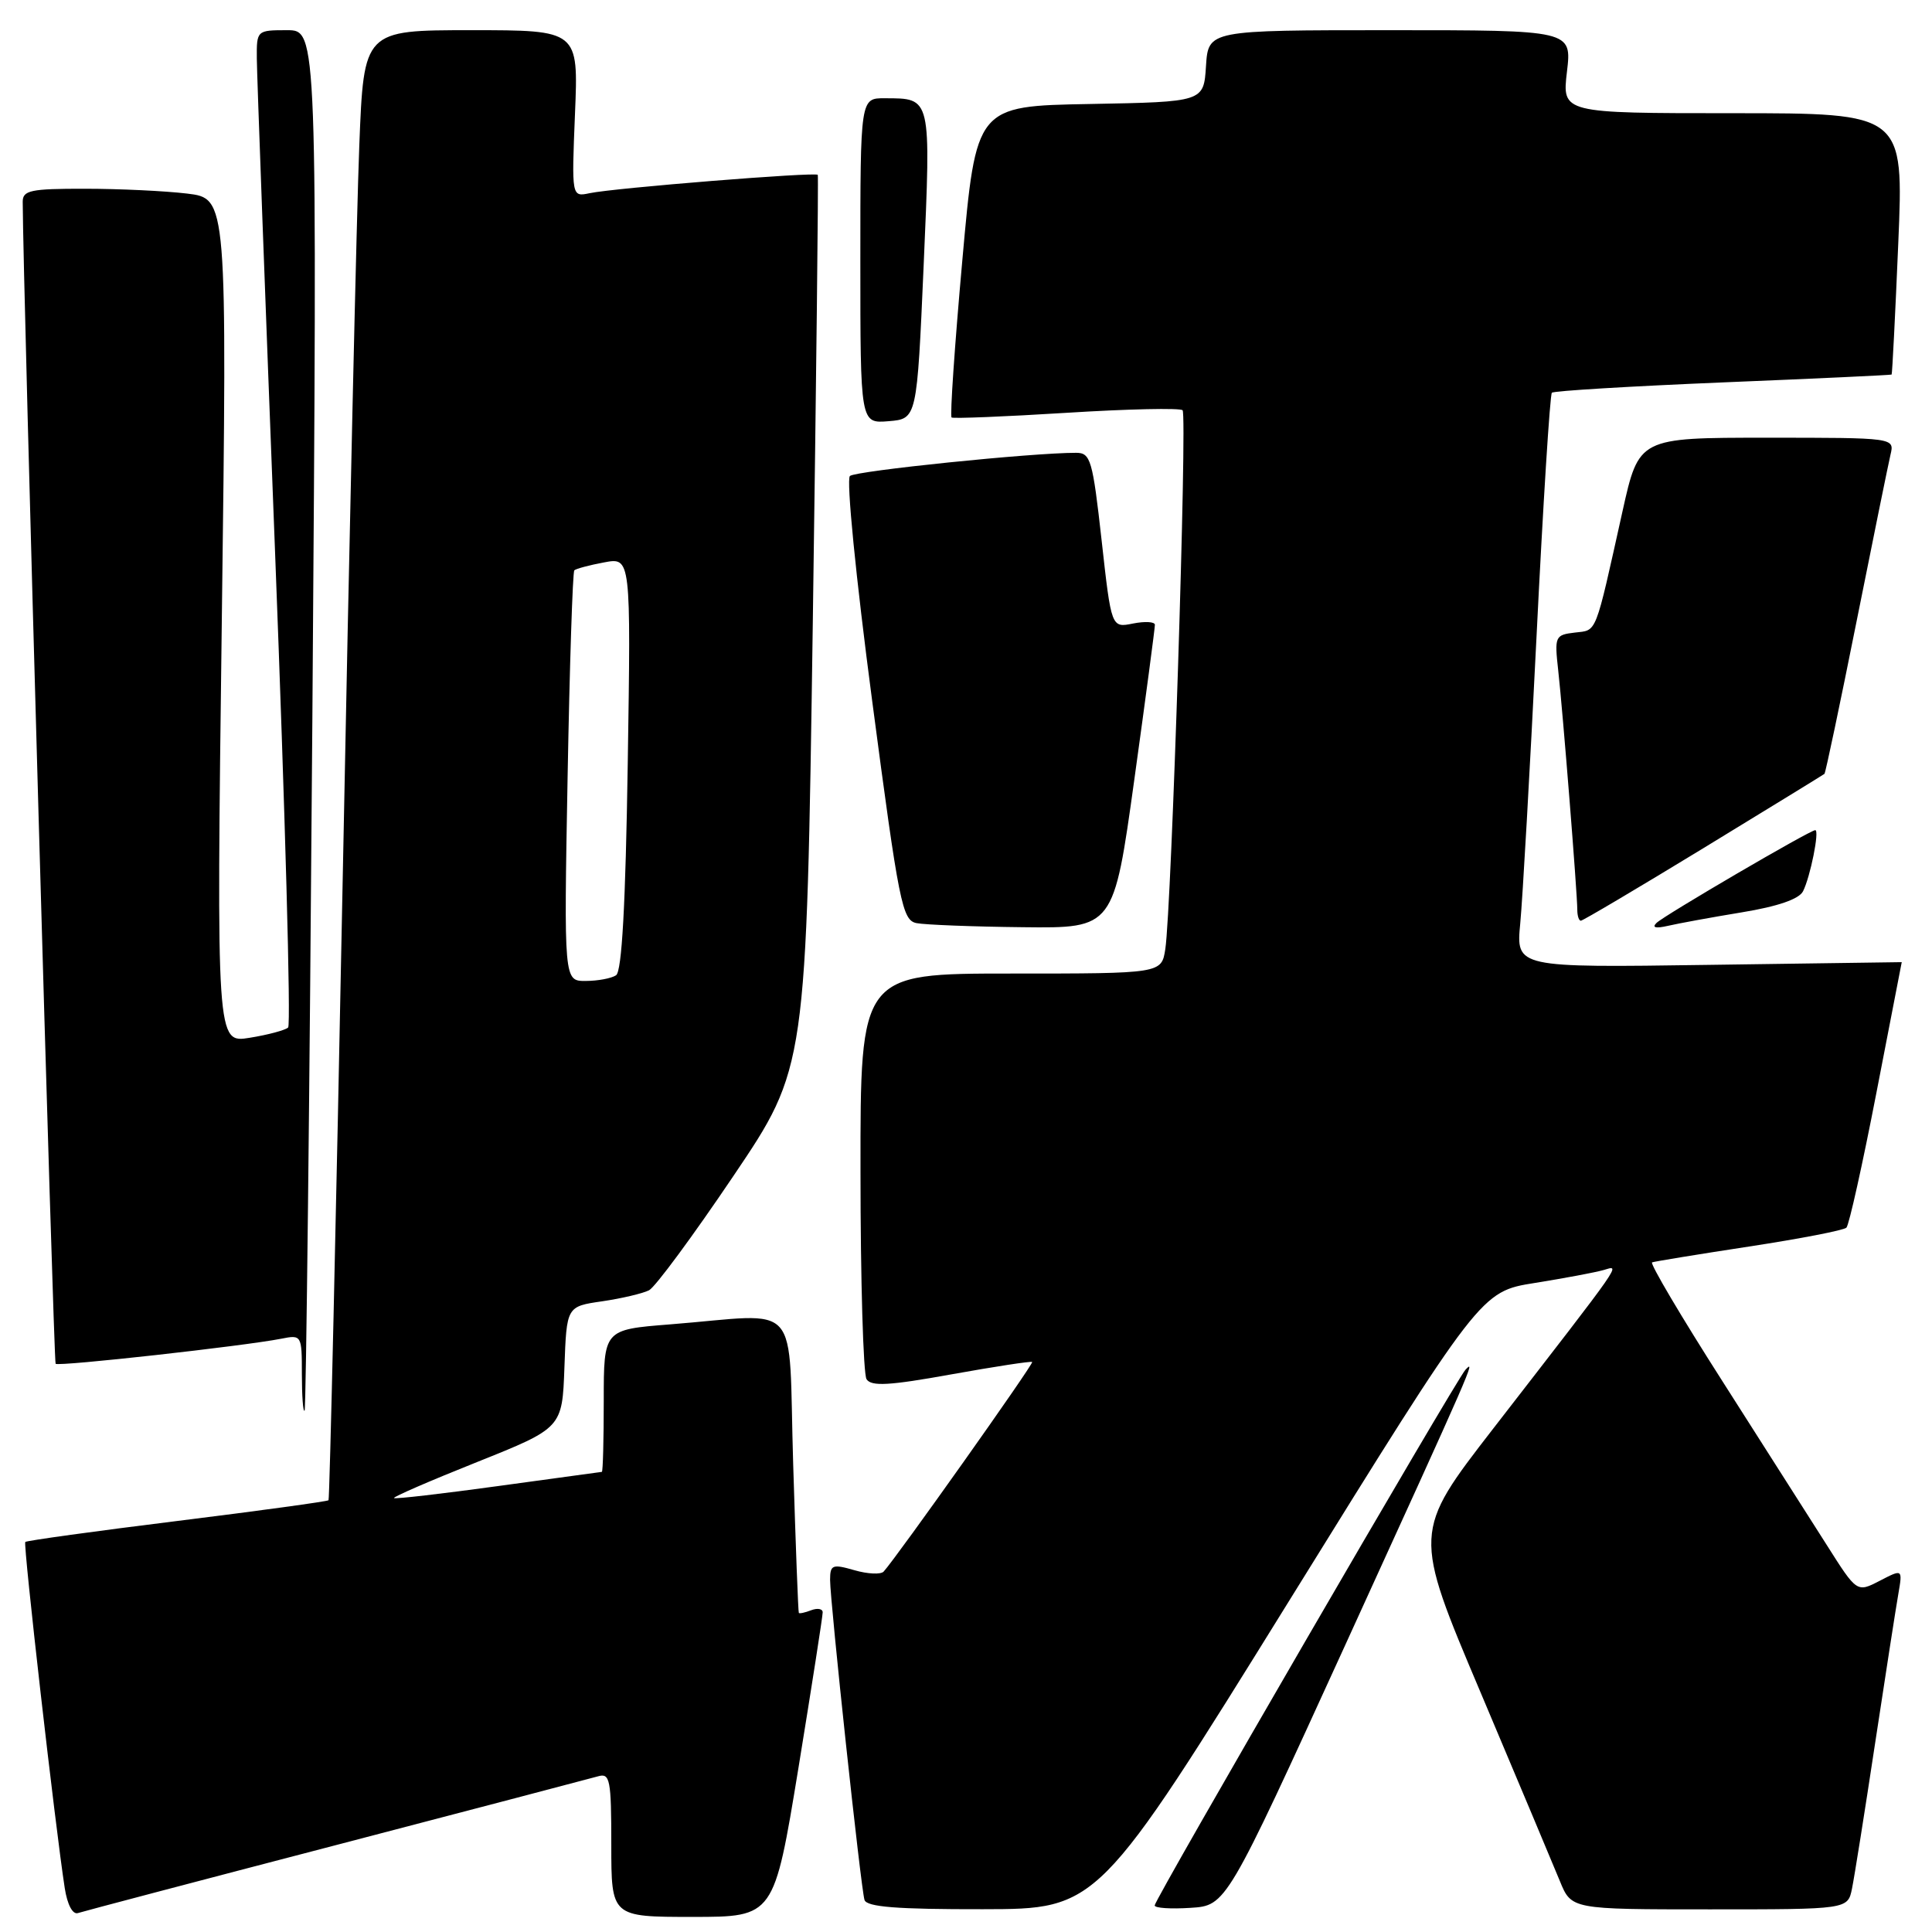 <?xml version="1.0" encoding="UTF-8" standalone="no"?>
<!DOCTYPE svg PUBLIC "-//W3C//DTD SVG 1.1//EN" "http://www.w3.org/Graphics/SVG/1.1/DTD/svg11.dtd" >
<svg xmlns="http://www.w3.org/2000/svg" xmlns:xlink="http://www.w3.org/1999/xlink" version="1.1" viewBox="0 0 256 256">
 <g >
 <path fill="currentColor"
d=" M 44.50 244.49 C 62.65 239.75 78.29 235.64 79.25 235.37 C 80.83 234.91 81.00 235.80 81.00 244.43 C 81.00 254.00 81.00 254.00 91.78 254.00 C 102.56 254.00 102.56 254.00 105.80 234.25 C 107.57 223.39 109.02 214.11 109.01 213.64 C 109.01 213.17 108.32 213.05 107.50 213.36 C 106.67 213.68 105.93 213.84 105.85 213.72 C 105.76 213.60 105.43 204.72 105.10 194.00 C 104.42 171.76 106.48 174.09 88.75 175.49 C 80.00 176.18 80.00 176.18 80.00 185.59 C 80.00 190.77 79.89 195.01 79.75 195.03 C 79.61 195.05 73.42 195.89 66.00 196.91 C 58.58 197.93 52.37 198.65 52.21 198.50 C 52.04 198.36 56.99 196.21 63.21 193.73 C 74.50 189.21 74.50 189.21 74.79 181.16 C 75.08 173.11 75.08 173.11 79.79 172.43 C 82.38 172.05 85.17 171.39 86.00 170.97 C 86.83 170.54 91.85 163.73 97.17 155.84 C 106.85 141.50 106.85 141.50 107.70 82.50 C 108.16 50.05 108.46 23.35 108.36 23.17 C 108.13 22.76 81.35 24.91 78.12 25.60 C 75.74 26.10 75.74 26.10 76.19 15.05 C 76.65 4.00 76.65 4.00 62.43 4.00 C 48.21 4.00 48.21 4.00 47.61 19.25 C 47.27 27.64 46.28 71.40 45.41 116.50 C 44.53 161.60 43.68 198.63 43.53 198.79 C 43.37 198.95 34.34 200.19 23.46 201.54 C 12.57 202.89 3.52 204.14 3.35 204.32 C 3.05 204.62 7.34 242.21 8.58 250.19 C 8.92 252.38 9.63 253.72 10.33 253.49 C 10.97 253.28 26.35 249.22 44.50 244.49 Z  M 170.86 212.05 C 196.22 171.14 196.22 171.14 203.36 170.00 C 207.29 169.37 211.39 168.60 212.47 168.29 C 214.72 167.65 215.52 166.49 197.88 189.27 C 187.21 203.05 187.21 203.05 196.19 224.27 C 201.12 235.95 205.85 247.19 206.69 249.25 C 208.22 253.00 208.22 253.00 226.53 253.00 C 244.84 253.00 244.84 253.00 245.40 250.25 C 245.71 248.74 247.09 240.07 248.46 231.00 C 249.84 221.93 251.22 213.01 251.54 211.20 C 252.11 207.89 252.11 207.89 249.08 209.46 C 246.05 211.03 246.05 211.03 242.08 204.76 C 239.90 201.32 233.66 191.53 228.22 183.00 C 222.77 174.47 218.59 167.40 218.91 167.27 C 219.23 167.15 225.02 166.20 231.77 165.17 C 238.51 164.14 244.32 163.02 244.66 162.67 C 245.01 162.32 246.80 154.27 248.64 144.77 C 250.48 135.27 251.99 127.50 251.99 127.49 C 252.00 127.49 240.50 127.65 226.44 127.85 C 200.88 128.22 200.88 128.22 201.44 122.36 C 201.75 119.14 202.72 102.10 203.59 84.50 C 204.46 66.90 205.38 52.29 205.63 52.04 C 205.88 51.79 216.07 51.18 228.29 50.67 C 240.51 50.17 250.57 49.70 250.65 49.63 C 250.73 49.56 251.13 41.74 251.53 32.25 C 252.26 15.00 252.26 15.00 229.62 15.00 C 206.98 15.00 206.98 15.00 207.63 9.50 C 208.28 4.00 208.28 4.00 184.19 4.00 C 160.11 4.00 160.11 4.00 159.80 8.75 C 159.50 13.50 159.50 13.50 144.42 13.78 C 129.34 14.05 129.34 14.05 127.51 34.53 C 126.50 45.79 125.86 55.15 126.09 55.32 C 126.31 55.48 133.16 55.21 141.31 54.70 C 149.45 54.19 156.38 54.04 156.70 54.36 C 157.33 55.00 155.23 120.41 154.41 125.75 C 153.91 129.00 153.91 129.00 133.95 129.00 C 114.00 129.00 114.00 129.00 114.02 155.25 C 114.02 169.69 114.39 182.06 114.82 182.75 C 115.45 183.73 117.82 183.60 126.06 182.11 C 131.80 181.08 136.62 180.34 136.77 180.47 C 137.01 180.68 118.85 206.30 117.09 208.24 C 116.72 208.65 114.97 208.57 113.21 208.06 C 110.30 207.22 110.00 207.34 109.99 209.32 C 109.99 212.23 114.06 250.16 114.55 251.75 C 114.84 252.68 118.85 253.00 130.22 252.98 C 145.50 252.96 145.50 252.96 170.86 212.05 Z  M 178.19 218.11 C 195.29 180.66 195.57 180.01 194.18 181.50 C 192.95 182.82 153.00 251.67 153.00 252.48 C 153.00 252.83 155.13 252.97 157.74 252.80 C 162.48 252.50 162.48 252.50 178.19 218.11 Z  M 41.39 95.25 C 42.05 4.00 42.05 4.00 38.03 4.00 C 34.04 4.00 34.00 4.03 34.03 7.75 C 34.04 9.81 35.14 39.40 36.46 73.50 C 37.78 107.60 38.56 135.79 38.18 136.15 C 37.81 136.50 35.52 137.12 33.09 137.51 C 28.68 138.23 28.68 138.23 29.39 82.26 C 30.10 26.29 30.10 26.29 24.80 25.65 C 21.88 25.30 15.79 25.01 11.25 25.01 C 4.05 25.00 3.00 25.22 3.01 26.75 C 3.04 37.48 7.10 180.43 7.37 180.71 C 7.76 181.09 32.32 178.36 37.25 177.39 C 39.97 176.85 40.00 176.90 40.00 182.09 C 40.00 184.97 40.16 187.15 40.36 186.92 C 40.56 186.69 41.02 145.44 41.39 95.25 Z  M 150.31 103.25 C 151.82 92.39 153.04 83.17 153.03 82.78 C 153.01 82.38 151.71 82.31 150.13 82.62 C 147.26 83.20 147.26 83.20 145.97 71.60 C 144.78 60.92 144.51 60.00 142.59 60.00 C 136.75 59.99 113.38 62.39 112.62 63.07 C 112.12 63.52 113.39 76.38 115.57 92.89 C 119.12 119.79 119.55 121.94 121.45 122.32 C 122.58 122.54 128.92 122.79 135.54 122.86 C 147.57 123.00 147.57 123.00 150.31 103.25 Z  M 230.80 120.89 C 235.55 120.11 238.38 119.14 238.91 118.10 C 239.88 116.18 241.12 110.00 240.53 110.00 C 239.83 110.00 220.57 121.26 219.50 122.29 C 218.85 122.92 219.38 123.05 221.00 122.68 C 222.38 122.36 226.78 121.55 230.80 120.89 Z  M 225.72 112.38 C 234.40 107.08 241.61 102.66 241.75 102.54 C 241.89 102.42 243.80 93.37 245.99 82.41 C 248.18 71.46 250.21 61.49 250.50 60.25 C 251.04 58.00 251.04 58.00 234.10 58.00 C 217.16 58.00 217.16 58.00 214.99 67.75 C 211.29 84.39 211.65 83.47 208.67 83.82 C 206.05 84.13 205.97 84.32 206.47 88.82 C 207.07 94.15 209.00 118.36 209.00 120.55 C 209.00 121.35 209.21 122.00 209.47 122.00 C 209.73 122.00 217.04 117.67 225.72 112.38 Z  M 122.39 35.14 C 123.36 12.70 123.44 13.04 117.25 13.02 C 114.00 13.00 114.00 13.00 114.00 34.56 C 114.00 56.12 114.00 56.12 117.75 55.81 C 121.50 55.50 121.50 55.50 122.39 35.14 Z  M 75.21 102.98 C 75.48 88.13 75.88 75.79 76.10 75.57 C 76.32 75.36 78.10 74.88 80.05 74.52 C 83.60 73.85 83.60 73.85 83.18 101.18 C 82.89 119.94 82.40 128.73 81.63 129.23 C 81.01 129.64 79.20 129.98 77.61 129.98 C 74.72 130.00 74.72 130.00 75.21 102.98 Z "/>
</g>
</svg>